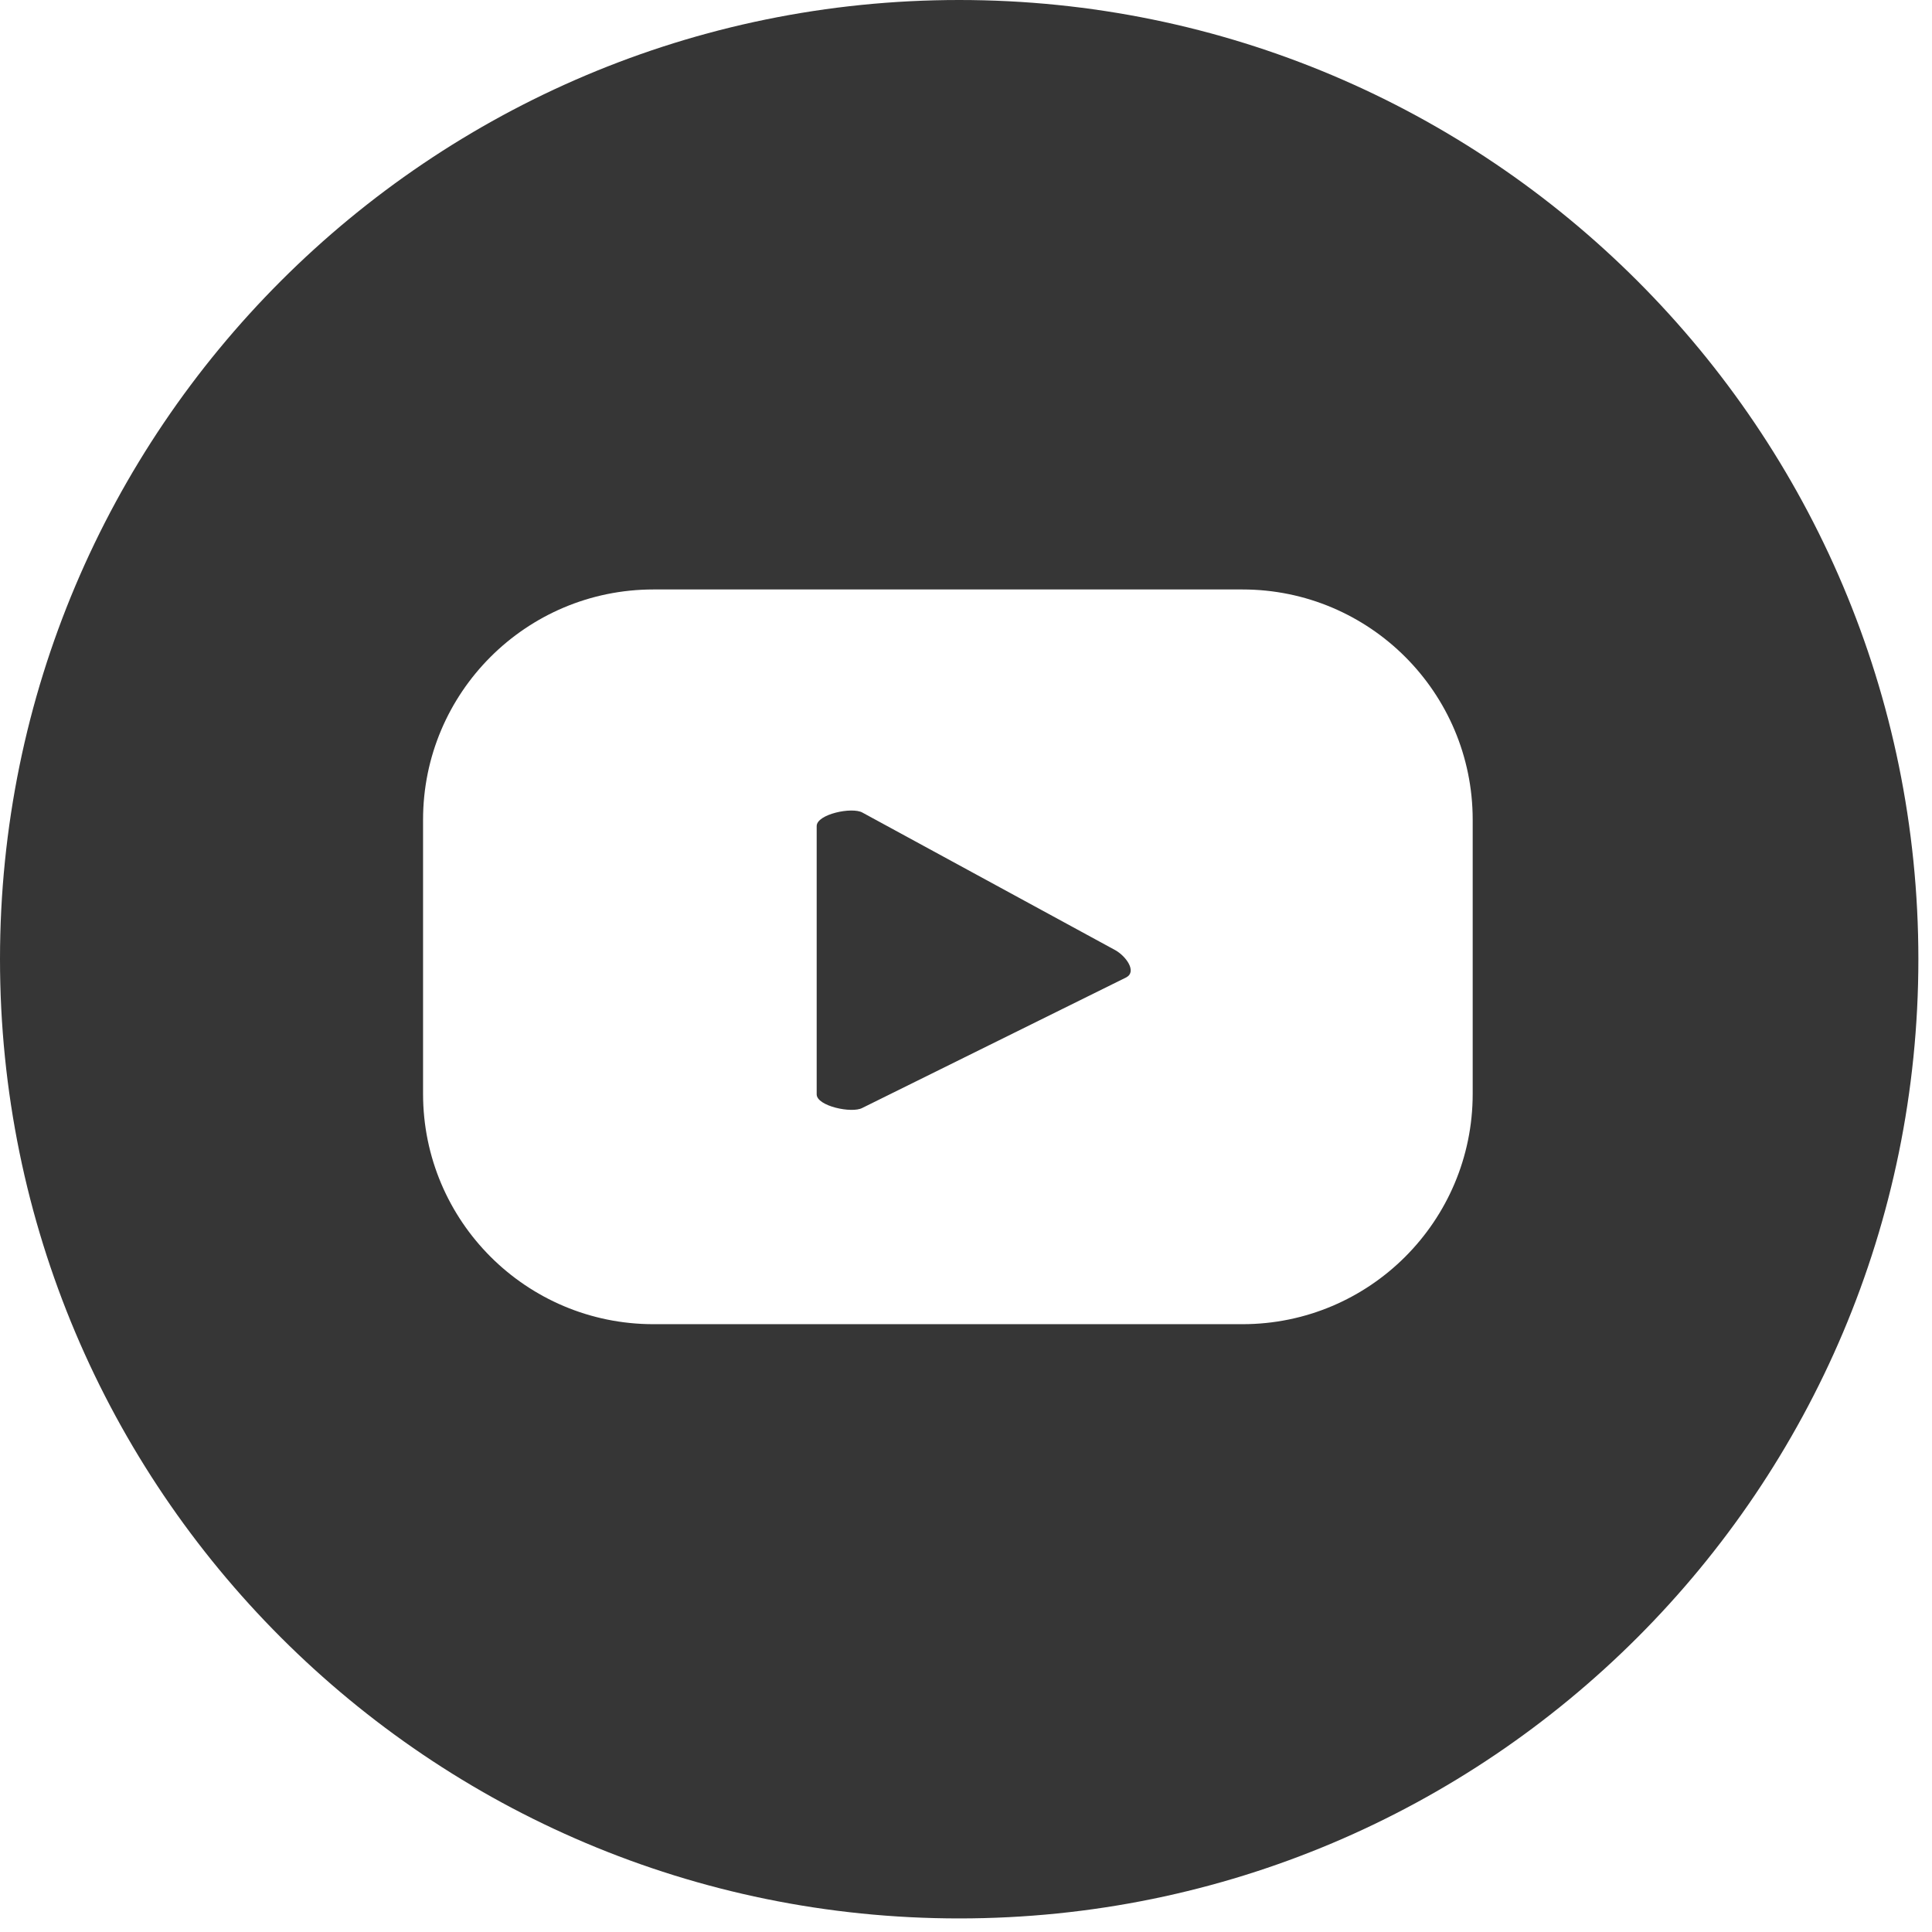 
<svg width="38px" height="38px" viewBox="0 0 38 38" version="1.1" xmlns="http://www.w3.org/2000/svg" xmlns:xlink="http://www.w3.org/1999/xlink">
    <g id="Page-1" stroke="none" stroke-width="1" fill="none" fill-rule="evenodd">
        <g id="Group-Copy-2" fill="#363636">
            <g id="Group-Copy">
                <path d="M18.866,37.733 C8.446,37.733 1.42108547e-14,29.286 1.42108547e-14,18.866 C1.42108547e-14,8.446 8.446,-3.55271368e-15 18.866,-3.55271368e-15 C29.285,-3.55271368e-15 37.732,8.446 37.732,18.866 C37.732,29.286 29.285,37.733 18.866,37.733 Z M22.154,19.223 L16.96,21.792 C16.755,21.903 16.063,21.756 16.063,21.524 L16.063,16.248 C16.063,16.014 16.76,15.866 16.964,15.983 L21.937,18.689 C22.146,18.806 22.365,19.108 22.154,19.223 Z M28.966,16.123 C28.966,13.622 26.938,11.594 24.437,11.594 L12.852,11.594 C10.35,11.594 8.321,13.622 8.321,16.123 L8.321,21.514 C8.321,24.017 10.35,26.045 12.852,26.045 L24.437,26.045 C26.938,26.045 28.966,24.017 28.966,21.514 L28.966,16.123 Z" id="Combined-Shape"></path>
            </g>
        </g>
    </g>
</svg>